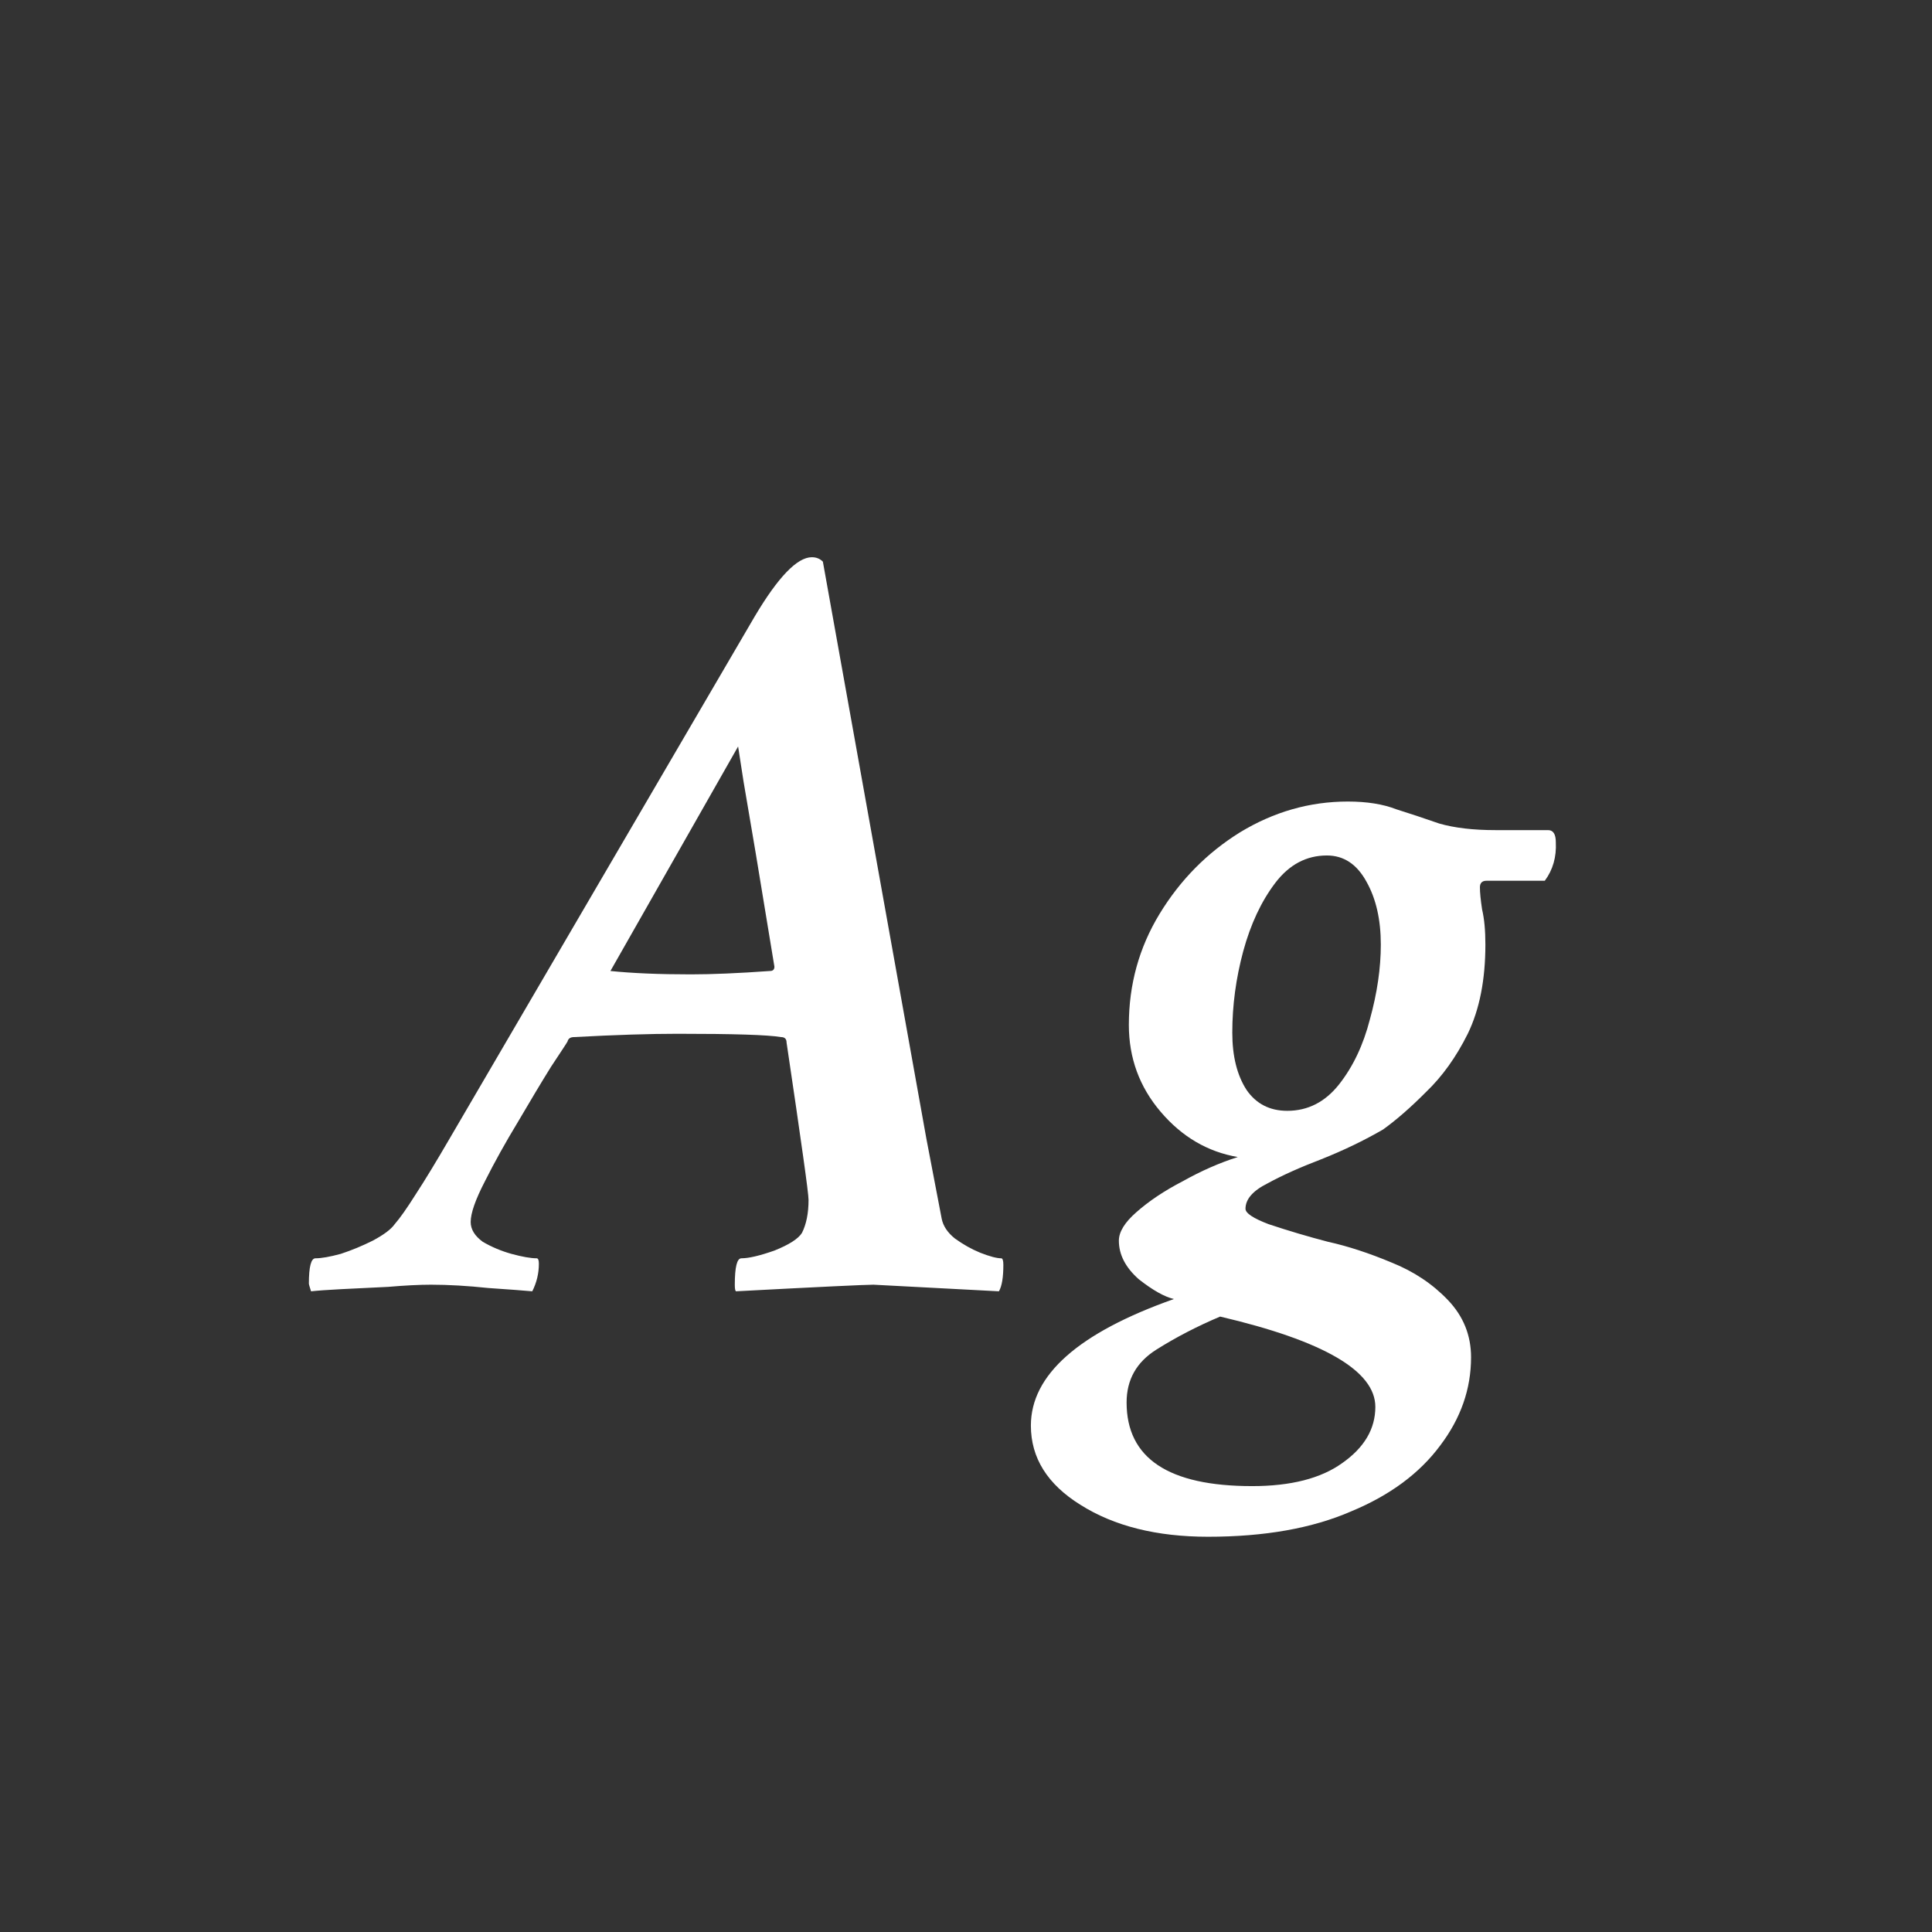 <svg width="24" height="24" viewBox="0 0 24 24" fill="none" xmlns="http://www.w3.org/2000/svg">
<rect x="0" y="0" width="24" height="24" fill="#333333" stroke="none"/>
<path d="M3.864 16.041C3.846 15.986 3.837 15.954 3.837 15.945C3.837 15.736 3.864 15.631 3.919 15.631C3.992 15.631 4.097 15.613 4.233 15.576C4.37 15.531 4.502 15.476 4.63 15.412C4.767 15.339 4.858 15.271 4.903 15.207C4.967 15.134 5.054 15.011 5.163 14.838C5.282 14.656 5.423 14.423 5.587 14.141L9.374 7.66C9.666 7.168 9.903 6.922 10.085 6.922C10.14 6.922 10.185 6.94 10.222 6.977L11.507 14.141L11.698 15.139C11.716 15.23 11.771 15.312 11.862 15.385C11.963 15.458 12.067 15.517 12.177 15.562C12.295 15.608 12.382 15.631 12.437 15.631C12.455 15.631 12.464 15.658 12.464 15.713C12.464 15.868 12.446 15.977 12.409 16.041L10.851 15.959C10.75 15.959 10.181 15.986 9.142 16.041C9.132 16.032 9.128 16.005 9.128 15.959C9.128 15.74 9.155 15.631 9.21 15.631C9.301 15.631 9.438 15.599 9.62 15.535C9.802 15.462 9.916 15.389 9.962 15.316C10.017 15.207 10.044 15.07 10.044 14.906C10.044 14.861 10.021 14.678 9.976 14.359C9.93 14.031 9.862 13.562 9.771 12.951C9.771 12.906 9.748 12.883 9.702 12.883C9.538 12.855 9.11 12.842 8.417 12.842C8.08 12.842 7.651 12.855 7.132 12.883C7.086 12.883 7.059 12.901 7.05 12.938C7.041 12.956 6.972 13.06 6.845 13.252C6.726 13.443 6.59 13.671 6.435 13.935C6.28 14.191 6.143 14.437 6.024 14.674C5.906 14.902 5.847 15.07 5.847 15.18C5.847 15.271 5.897 15.353 5.997 15.426C6.106 15.49 6.225 15.54 6.353 15.576C6.489 15.613 6.594 15.631 6.667 15.631C6.685 15.631 6.694 15.654 6.694 15.699C6.694 15.818 6.667 15.932 6.612 16.041C6.512 16.032 6.33 16.018 6.065 16C5.81 15.973 5.573 15.959 5.354 15.959C5.209 15.959 5.031 15.968 4.821 15.986C4.621 15.995 4.429 16.005 4.247 16.014C4.074 16.023 3.946 16.032 3.864 16.041ZM8.581 12.104C8.845 12.104 9.174 12.09 9.565 12.062C9.602 12.062 9.62 12.044 9.62 12.008L9.388 10.6C9.324 10.226 9.274 9.93 9.237 9.711C9.201 9.483 9.178 9.337 9.169 9.273L7.583 12.062C7.856 12.09 8.189 12.104 8.581 12.104ZM15.007 19.09C14.369 19.09 13.84 18.958 13.421 18.693C13.011 18.438 12.806 18.11 12.806 17.709C12.806 17.08 13.398 16.556 14.583 16.137C14.464 16.109 14.319 16.027 14.146 15.891C13.981 15.745 13.899 15.585 13.899 15.412C13.899 15.303 13.972 15.184 14.118 15.057C14.273 14.92 14.464 14.792 14.692 14.674C14.92 14.546 15.148 14.446 15.376 14.373C15.002 14.309 14.683 14.122 14.419 13.812C14.155 13.503 14.023 13.143 14.023 12.732C14.023 12.231 14.15 11.771 14.405 11.352C14.661 10.932 14.993 10.595 15.403 10.34C15.823 10.085 16.269 9.957 16.743 9.957C16.98 9.957 17.181 9.989 17.345 10.053C17.518 10.107 17.696 10.167 17.878 10.23C18.069 10.285 18.302 10.312 18.575 10.312H19.231C19.295 10.312 19.327 10.363 19.327 10.463C19.336 10.645 19.291 10.805 19.19 10.941H18.466C18.411 10.941 18.384 10.969 18.384 11.023C18.384 11.087 18.393 11.178 18.411 11.297C18.439 11.415 18.452 11.561 18.452 11.734C18.452 12.172 18.379 12.541 18.233 12.842C18.088 13.133 17.914 13.375 17.714 13.566C17.523 13.758 17.345 13.913 17.181 14.031C16.944 14.168 16.689 14.291 16.415 14.4C16.151 14.501 15.927 14.601 15.745 14.701C15.563 14.792 15.472 14.897 15.472 15.016C15.472 15.07 15.567 15.134 15.759 15.207C16.005 15.289 16.251 15.362 16.497 15.426C16.743 15.48 17.008 15.567 17.29 15.685C17.564 15.795 17.796 15.95 17.987 16.15C18.179 16.351 18.274 16.588 18.274 16.861C18.274 17.253 18.147 17.618 17.892 17.955C17.636 18.301 17.267 18.575 16.784 18.775C16.301 18.985 15.709 19.09 15.007 19.09ZM15.991 13.799C16.246 13.799 16.461 13.69 16.634 13.471C16.807 13.252 16.935 12.983 17.017 12.664C17.108 12.336 17.153 12.026 17.153 11.734C17.153 11.425 17.094 11.165 16.976 10.955C16.857 10.736 16.693 10.627 16.483 10.627C16.228 10.627 16.014 10.741 15.841 10.969C15.668 11.197 15.536 11.479 15.444 11.816C15.353 12.154 15.308 12.491 15.308 12.828C15.308 13.12 15.367 13.357 15.485 13.539C15.604 13.712 15.773 13.799 15.991 13.799ZM15.554 18.461C16.037 18.461 16.41 18.365 16.675 18.174C16.948 17.982 17.085 17.75 17.085 17.477C17.085 17.03 16.442 16.656 15.157 16.355C14.875 16.474 14.61 16.611 14.364 16.766C14.118 16.921 13.995 17.139 13.995 17.422C13.995 18.115 14.515 18.461 15.554 18.461Z" fill="white"/>
</svg>

